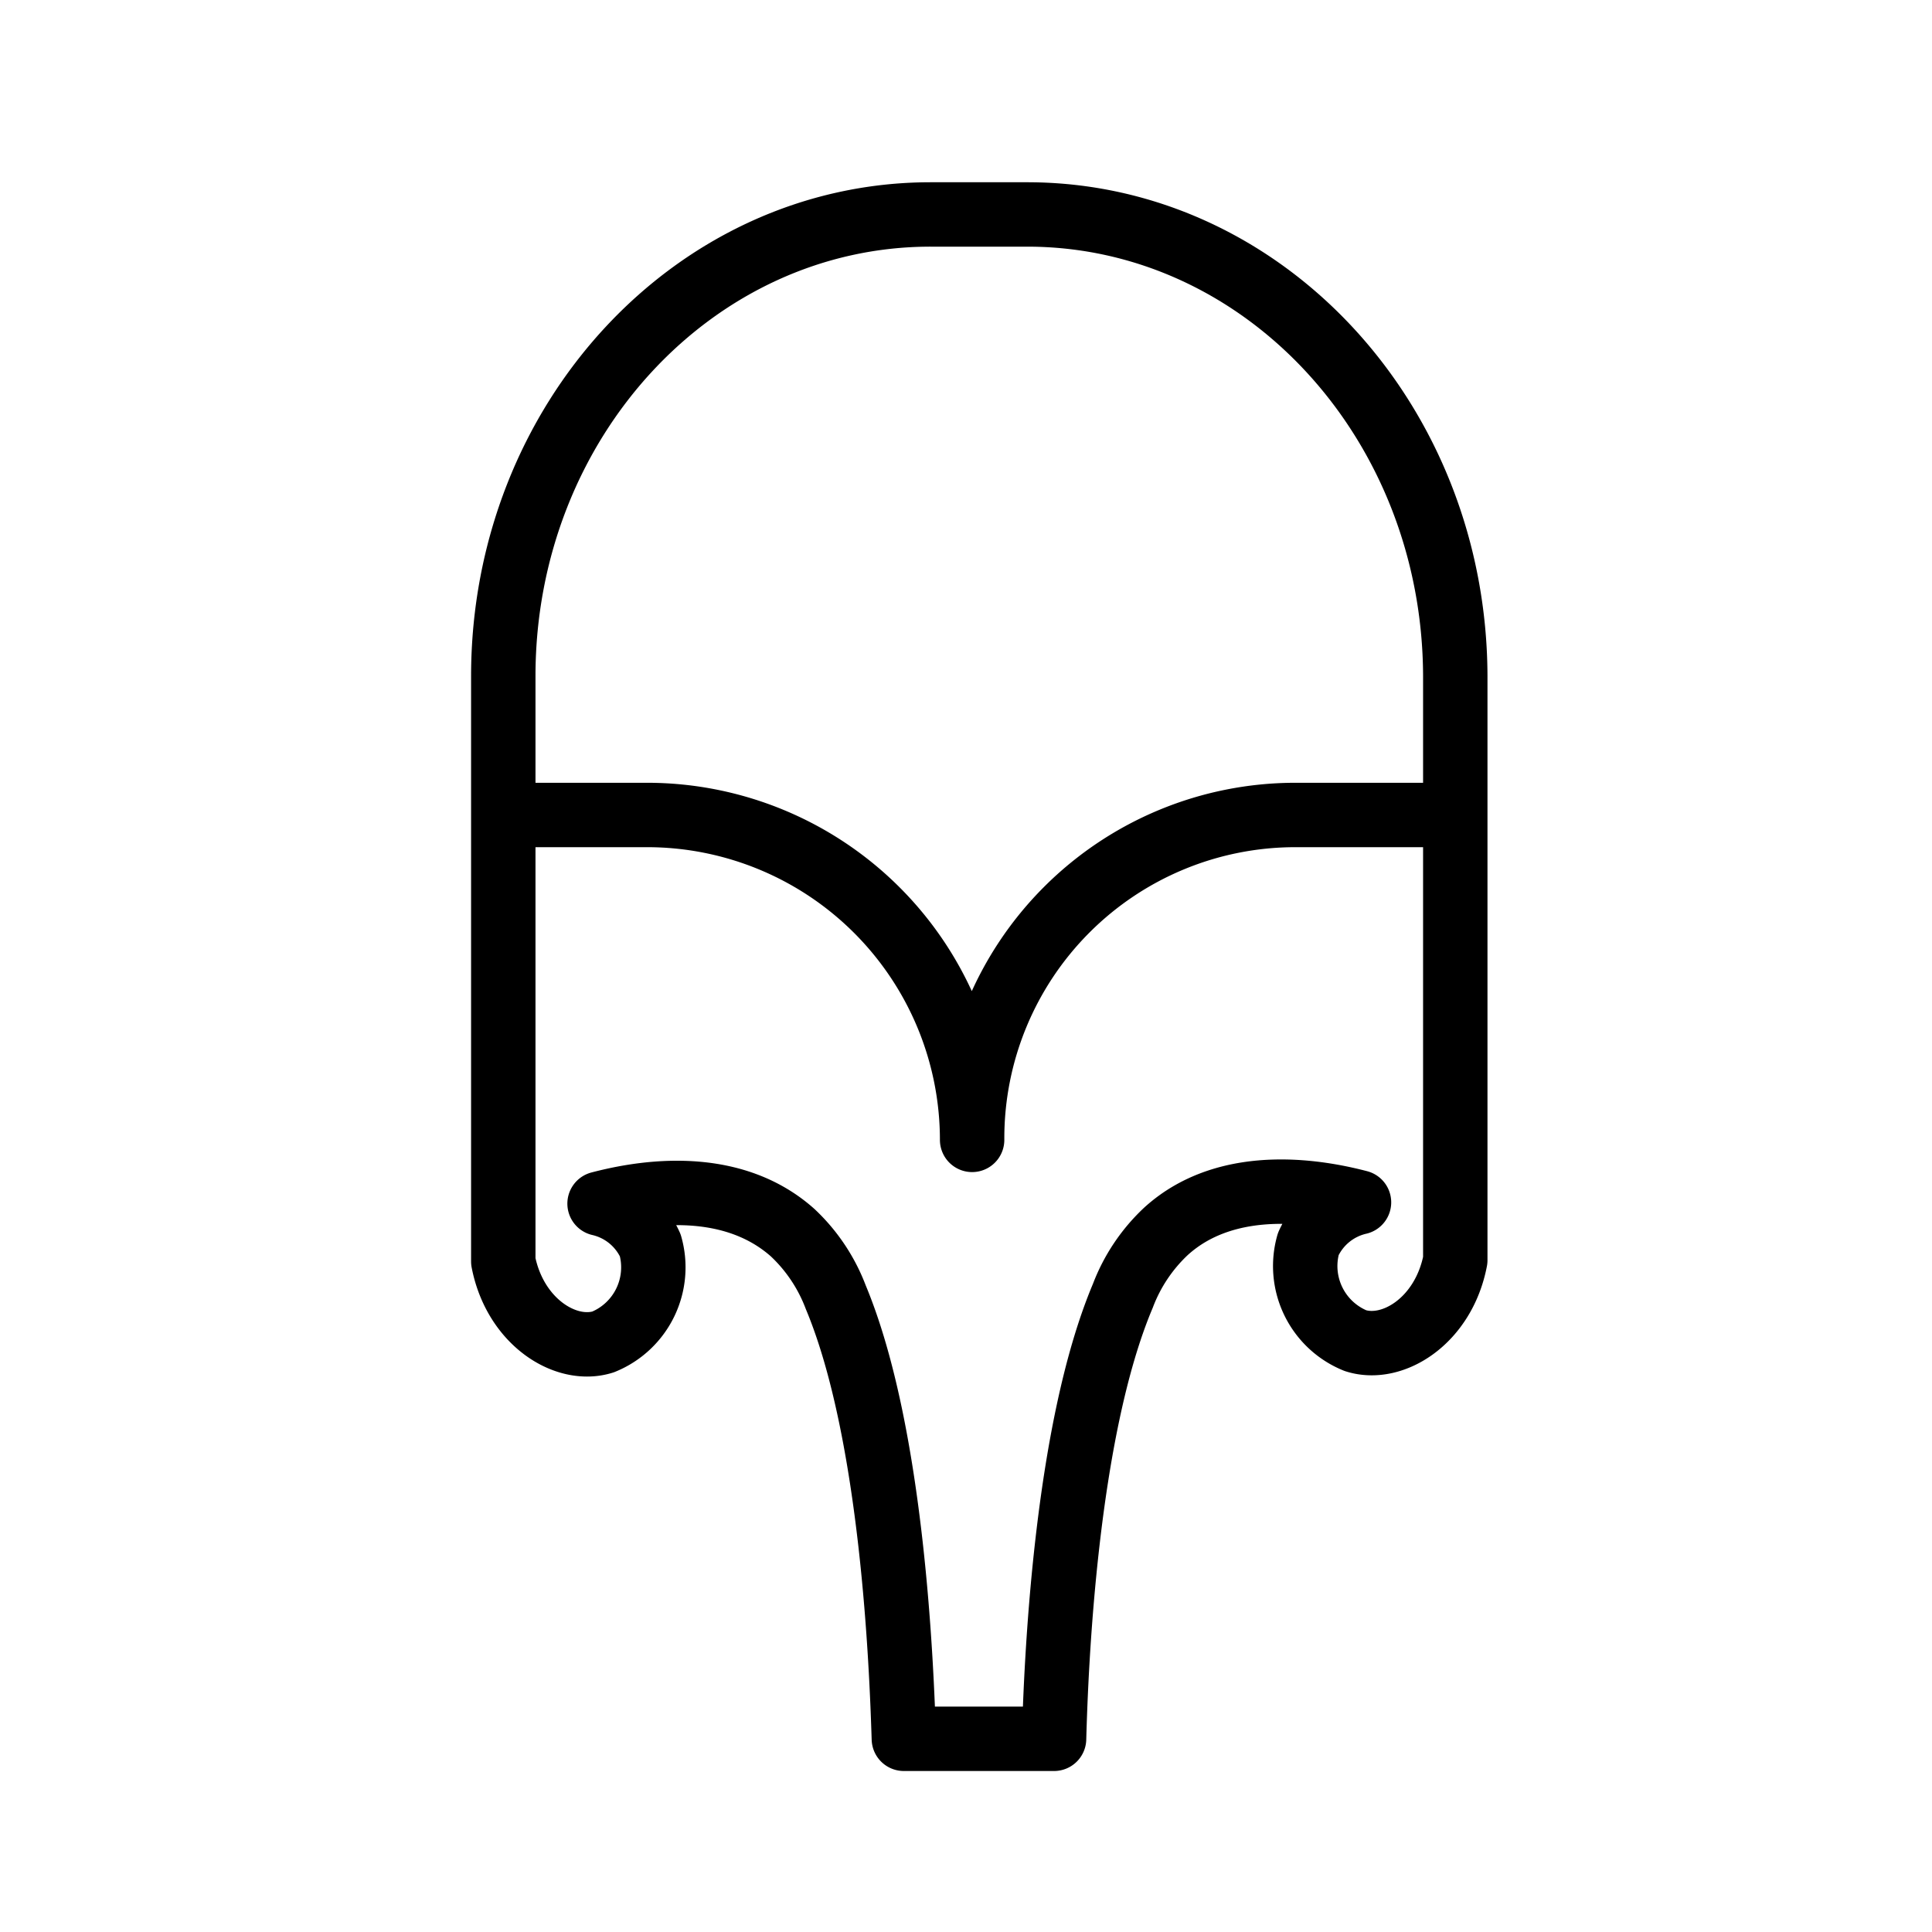<svg id="Symbols" xmlns="http://www.w3.org/2000/svg" viewBox="0 0 120 120"><defs><style>.cls-1{fill:none;stroke:#000;stroke-linecap:round;stroke-linejoin:round;stroke-width:4px;}</style></defs><path class="cls-1" d="M63.8,13.32h-6C43.15,13.32,31.26,26.15,31.26,42V78.35c.73,3.75,3.88,5.73,6.2,5a5,5,0,0,0,2.93-6,4.58,4.58,0,0,0-3.15-2.59c2-.52,7.91-1.84,12,1.81a10.66,10.66,0,0,1,2.67,4C55.46,89.07,56,103.63,56.14,108h9.33c.12-4.4.68-19,4.27-27.51a10.66,10.66,0,0,1,2.67-4c4-3.65,10-2.33,12-1.81a4.58,4.58,0,0,0-3.15,2.59,5,5,0,0,0,2.93,6c2.32.74,5.48-1.24,6.2-5V42C90.35,26.15,78.46,13.32,63.8,13.32Z"/><path class="cls-1" d="M31.64,50.62H40.2A20.19,20.19,0,0,1,60.38,70.8v-.1A20.08,20.08,0,0,1,80.46,50.62h8.35"/></svg>
